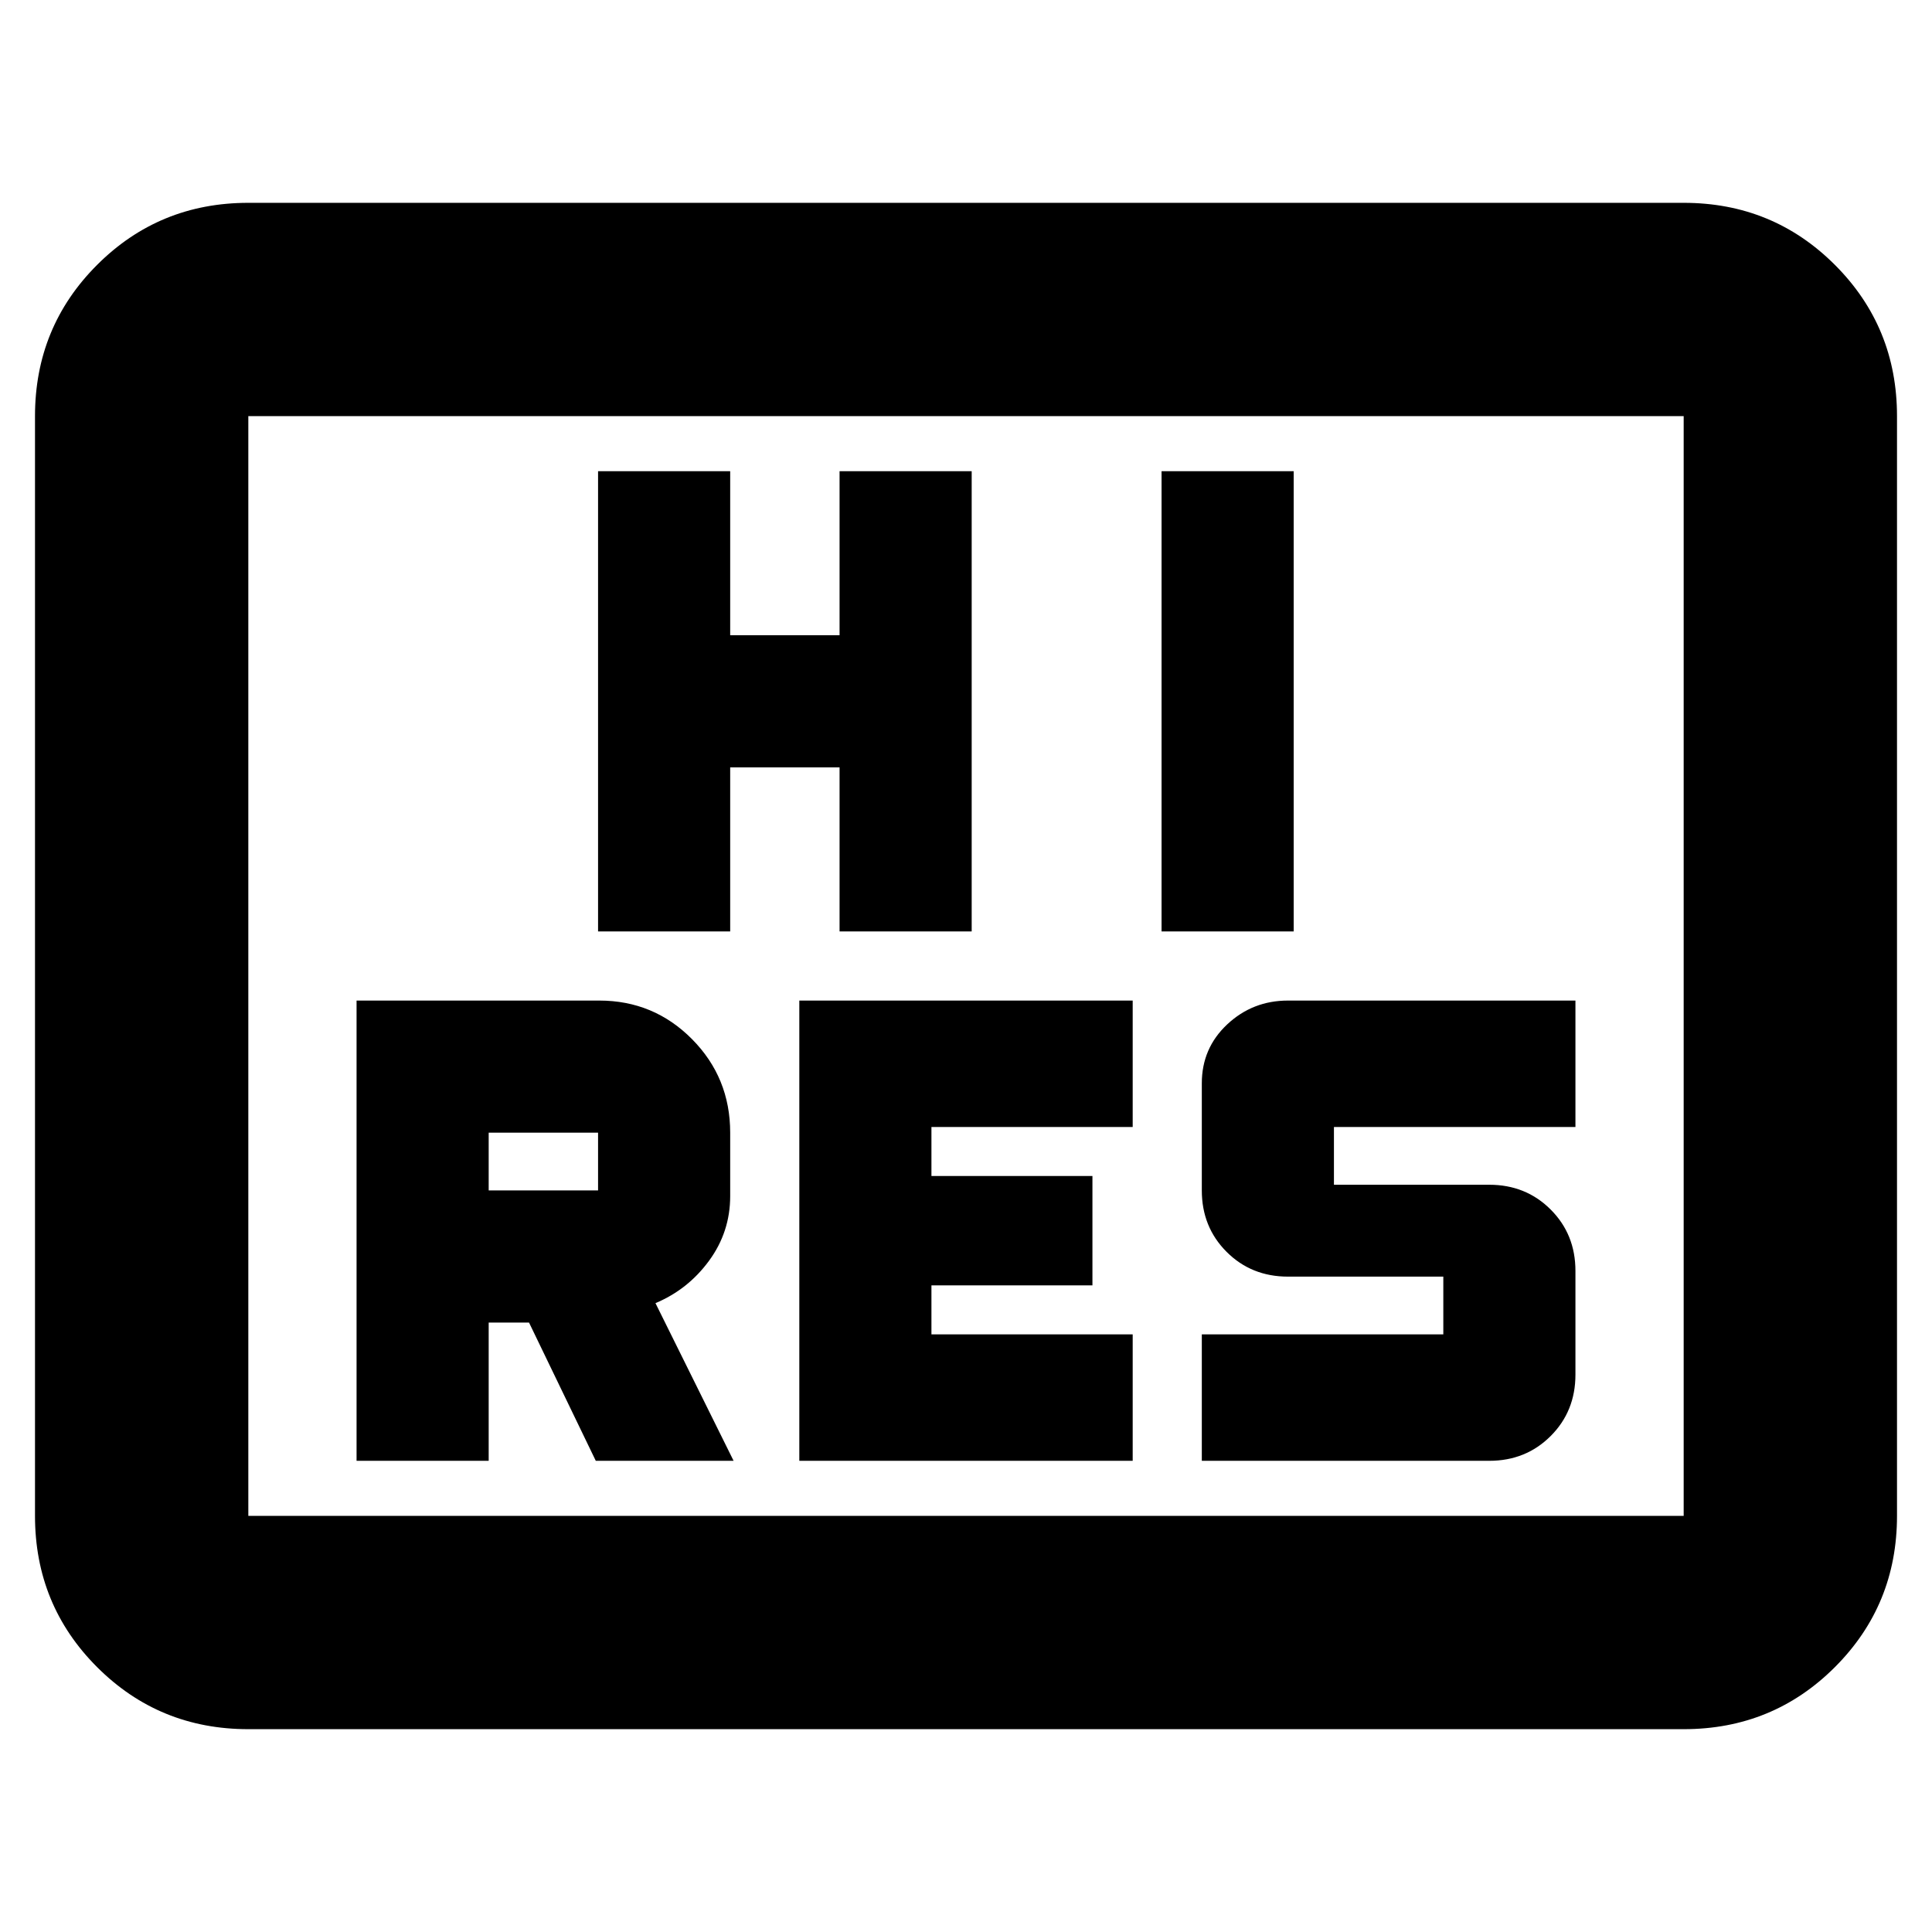<svg xmlns="http://www.w3.org/2000/svg" height="24" viewBox="0 -960 960 960" width="24"><path d="M177.174-234.131h65.652v-68.695h20.044l33.173 68.695h68.479l-38.826-78.348q16.13-6.739 26.63-21.064 10.5-14.326 10.5-32.109v-31.522q0-27.355-18.984-46.504-18.983-19.148-46.103-19.148H177.174v228.695Zm220 0h165.652v-62.826h-100v-24.348h80v-54.347h-80V-400h100v-62.826H397.174v228.695Zm200 0H740q18.201 0 30.514-12.313 12.312-12.312 12.312-30.513v-51.522q0-18.201-12.312-30.513-12.313-12.313-30.514-12.313h-77.174V-400h120v-62.826H640q-17.565 0-30.196 11.825-12.63 11.825-12.63 29.305v53.217q0 18.201 12.312 30.514 12.313 12.313 30.514 12.313h77.174v28.695h-120v62.826ZM242.826-368.479v-28.695h54.348v28.695h-54.348Zm54.348-128.695h65.652v-81.521h54.348v81.521h65.652v-228.695h-65.652v81.521h-54.348v-81.521h-65.652v228.695Zm280 0h65.652v-228.695h-65.652v228.695ZM123.391-100.782q-44.305 0-75.153-30.848-30.848-30.848-30.848-75.153v-546.434q0-44.305 30.848-75.153 30.849-30.848 75.153-30.848h713.218q44.304 0 75.153 30.848 30.848 30.848 30.848 75.153v546.434q0 44.305-30.848 75.153-30.849 30.848-75.153 30.848H123.391Zm0-106.001h713.218v-546.434H123.391v546.434Zm0 0v-546.434 546.434Z"/></svg>